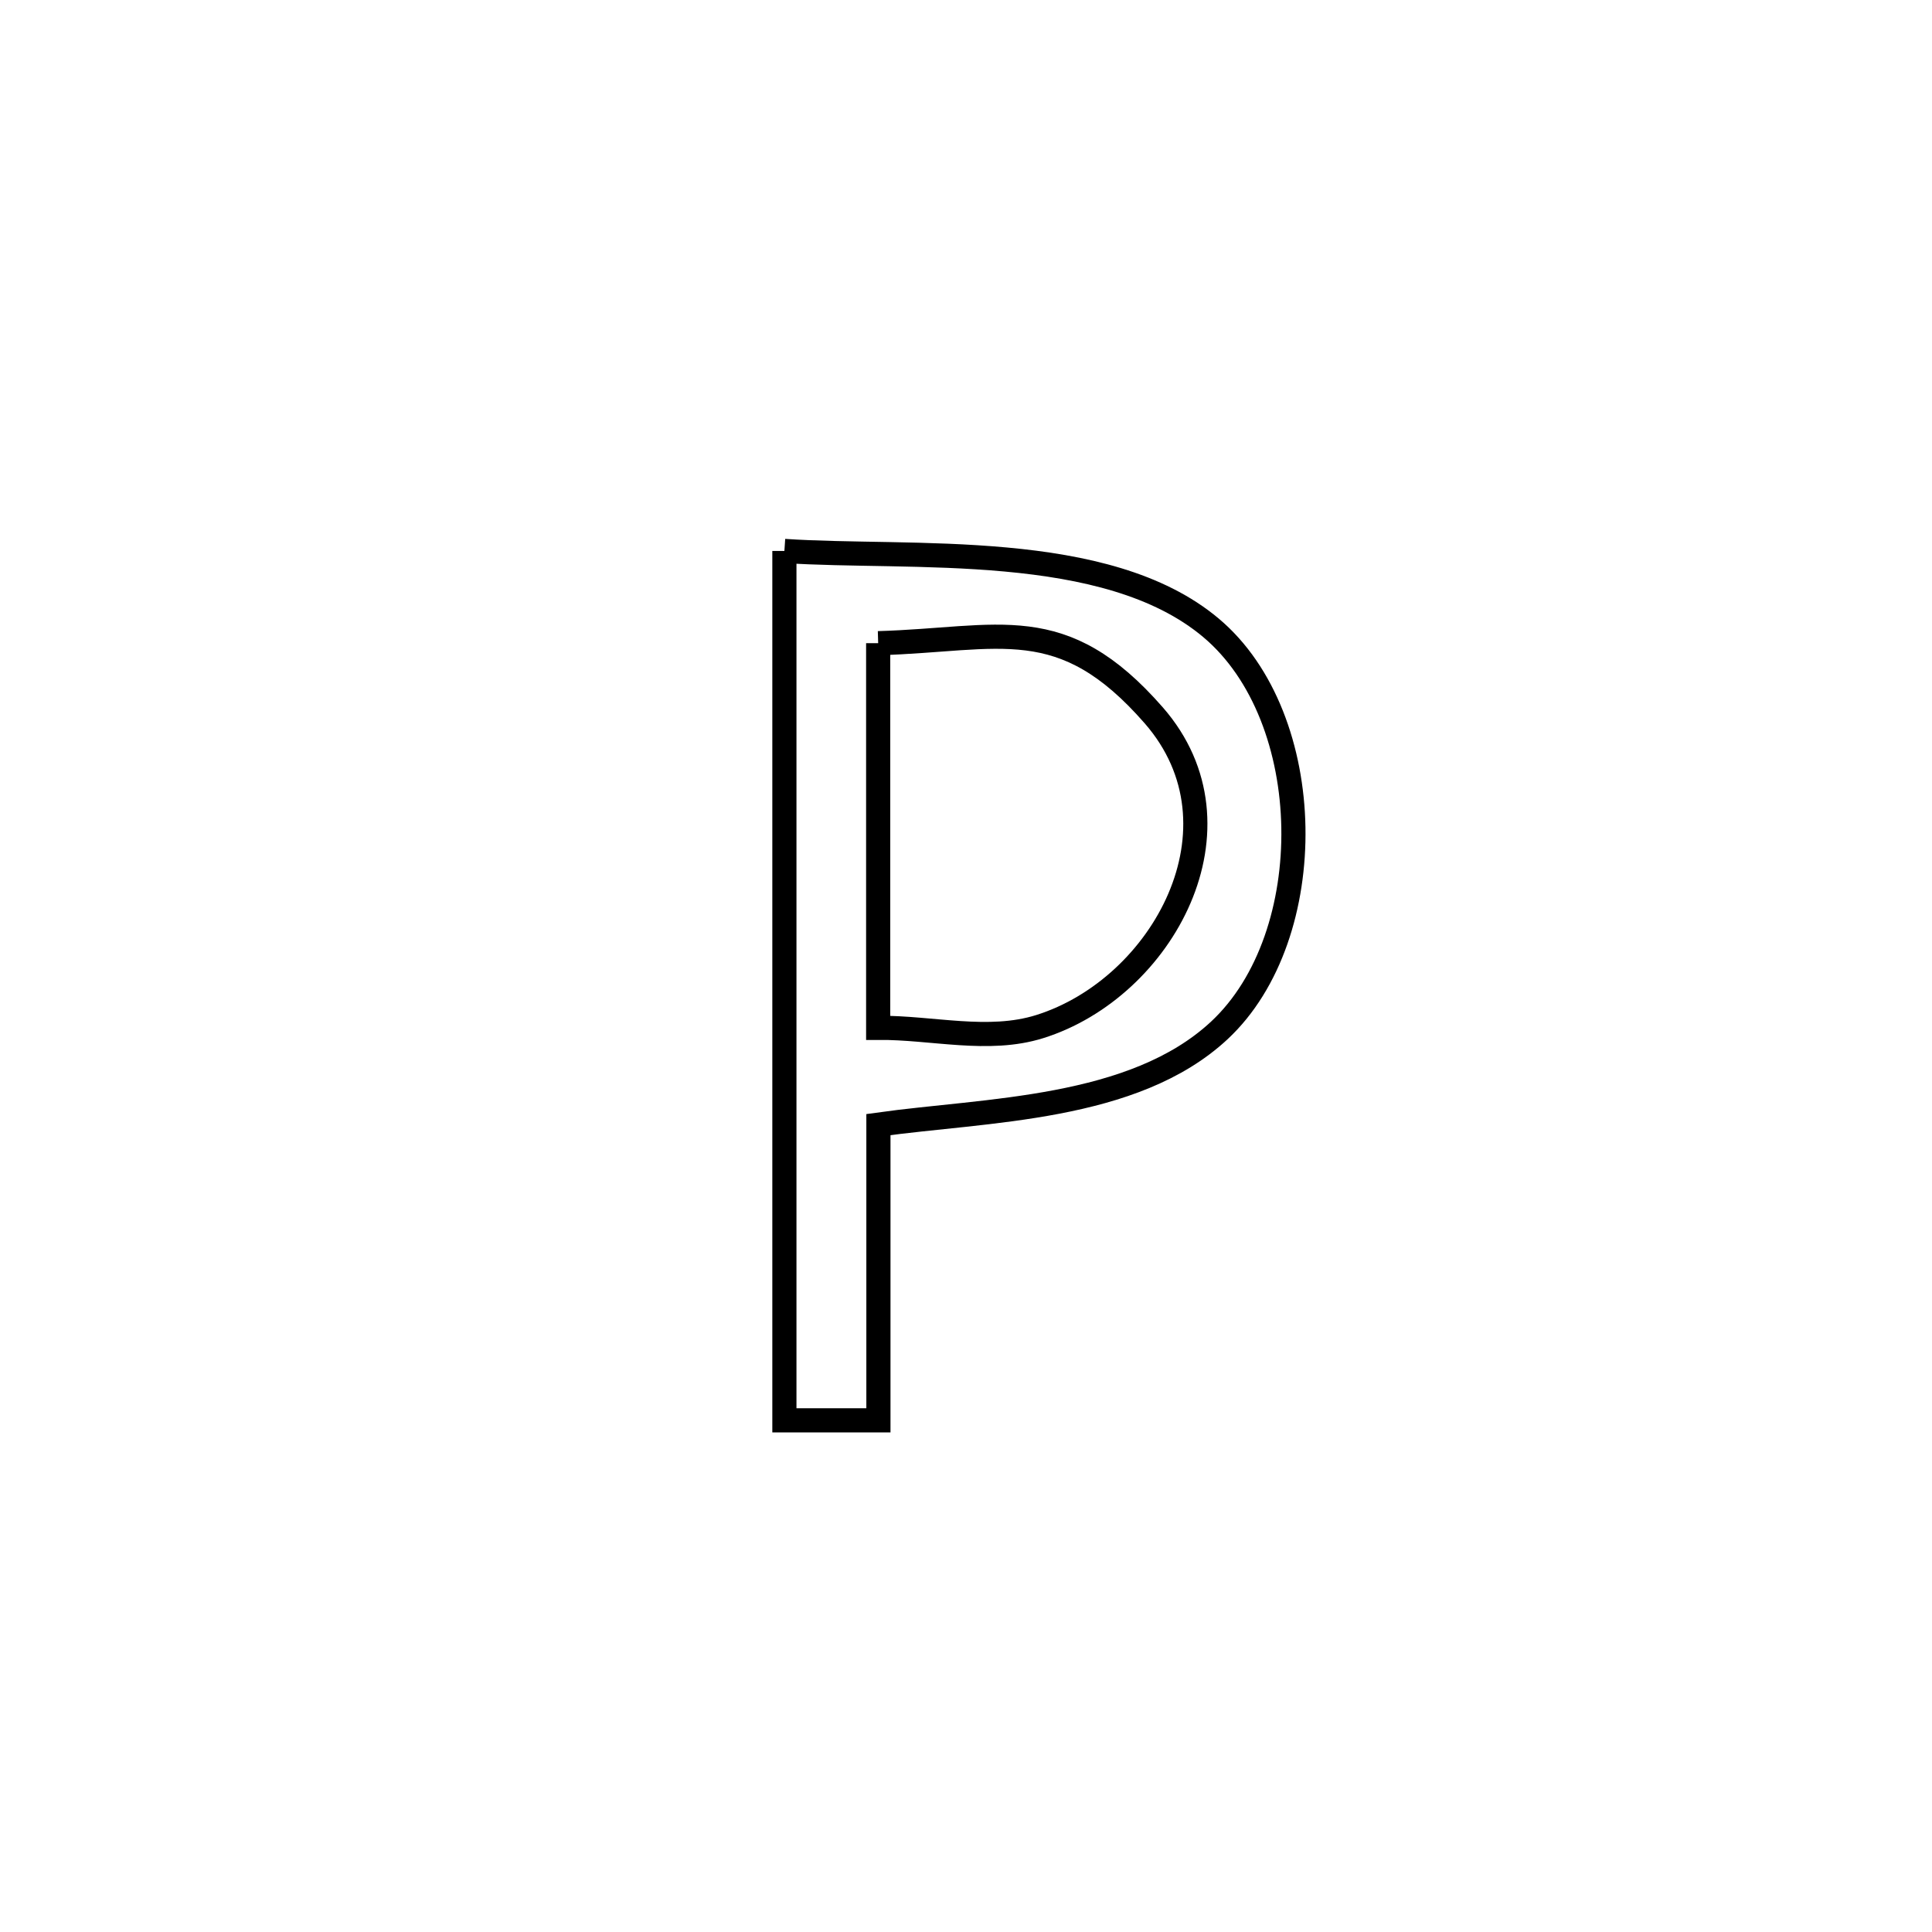 <svg xmlns="http://www.w3.org/2000/svg" viewBox="0.0 0.0 24.0 24.0" height="200px" width="200px"><path fill="none" stroke="black" stroke-width=".3" stroke-opacity="1.0"  filling="0" d="M9.744 6.844 L9.744 6.844 C11.318 6.95 13.739 6.704 15.042 7.798 C16.374 8.916 16.408 11.625 15.147 12.8 C14.079 13.795 12.248 13.783 10.912 13.97 L10.912 13.97 C10.912 15.195 10.912 16.419 10.912 17.644 L10.912 17.644 C10.522 17.644 10.133 17.644 9.744 17.644 L9.744 17.644 C9.744 15.844 9.744 14.044 9.744 12.244 C9.744 10.444 9.744 8.644 9.744 6.844 L9.744 6.844"></path>
<path fill="none" stroke="black" stroke-width=".3" stroke-opacity="1.0"  filling="0" d="M10.909 7.99 L10.909 7.99 C12.425 7.946 13.191 7.579 14.333 8.887 C15.542 10.273 14.445 12.274 12.915 12.753 C12.277 12.953 11.578 12.763 10.909 12.768 L10.909 12.768 C10.909 11.175 10.909 9.583 10.909 7.99 L10.909 7.99"></path></svg>